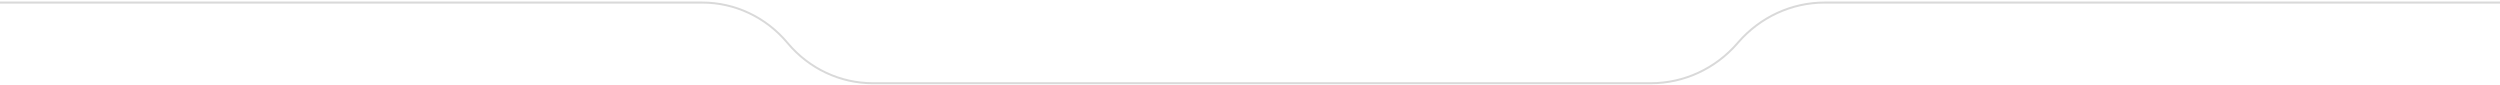<svg width="1240" height="42" viewBox="0 0 1240 42" fill="none" xmlns="http://www.w3.org/2000/svg">
<path opacity="0.15" d="M818.87 41.775C835.277 41.775 850.911 34.605 861.907 22.065L862.294 21.605C873.132 8.992 888.677 1.774 905.002 1.775H1240V0.775H905.002C888.606 0.774 872.974 7.933 861.965 20.485L861.578 20.945C850.74 33.558 835.195 40.776 818.87 40.775H432.854C416.965 40.776 401.842 33.721 391.337 21.405L390.95 20.945C380.261 8.145 364.711 0.783 348.348 0.775H0V1.775H348.339C364.228 1.774 379.351 8.829 389.856 21.145L390.243 21.605C400.933 34.407 416.488 41.77 432.854 41.775H818.87Z" fill="black"/>
</svg>
